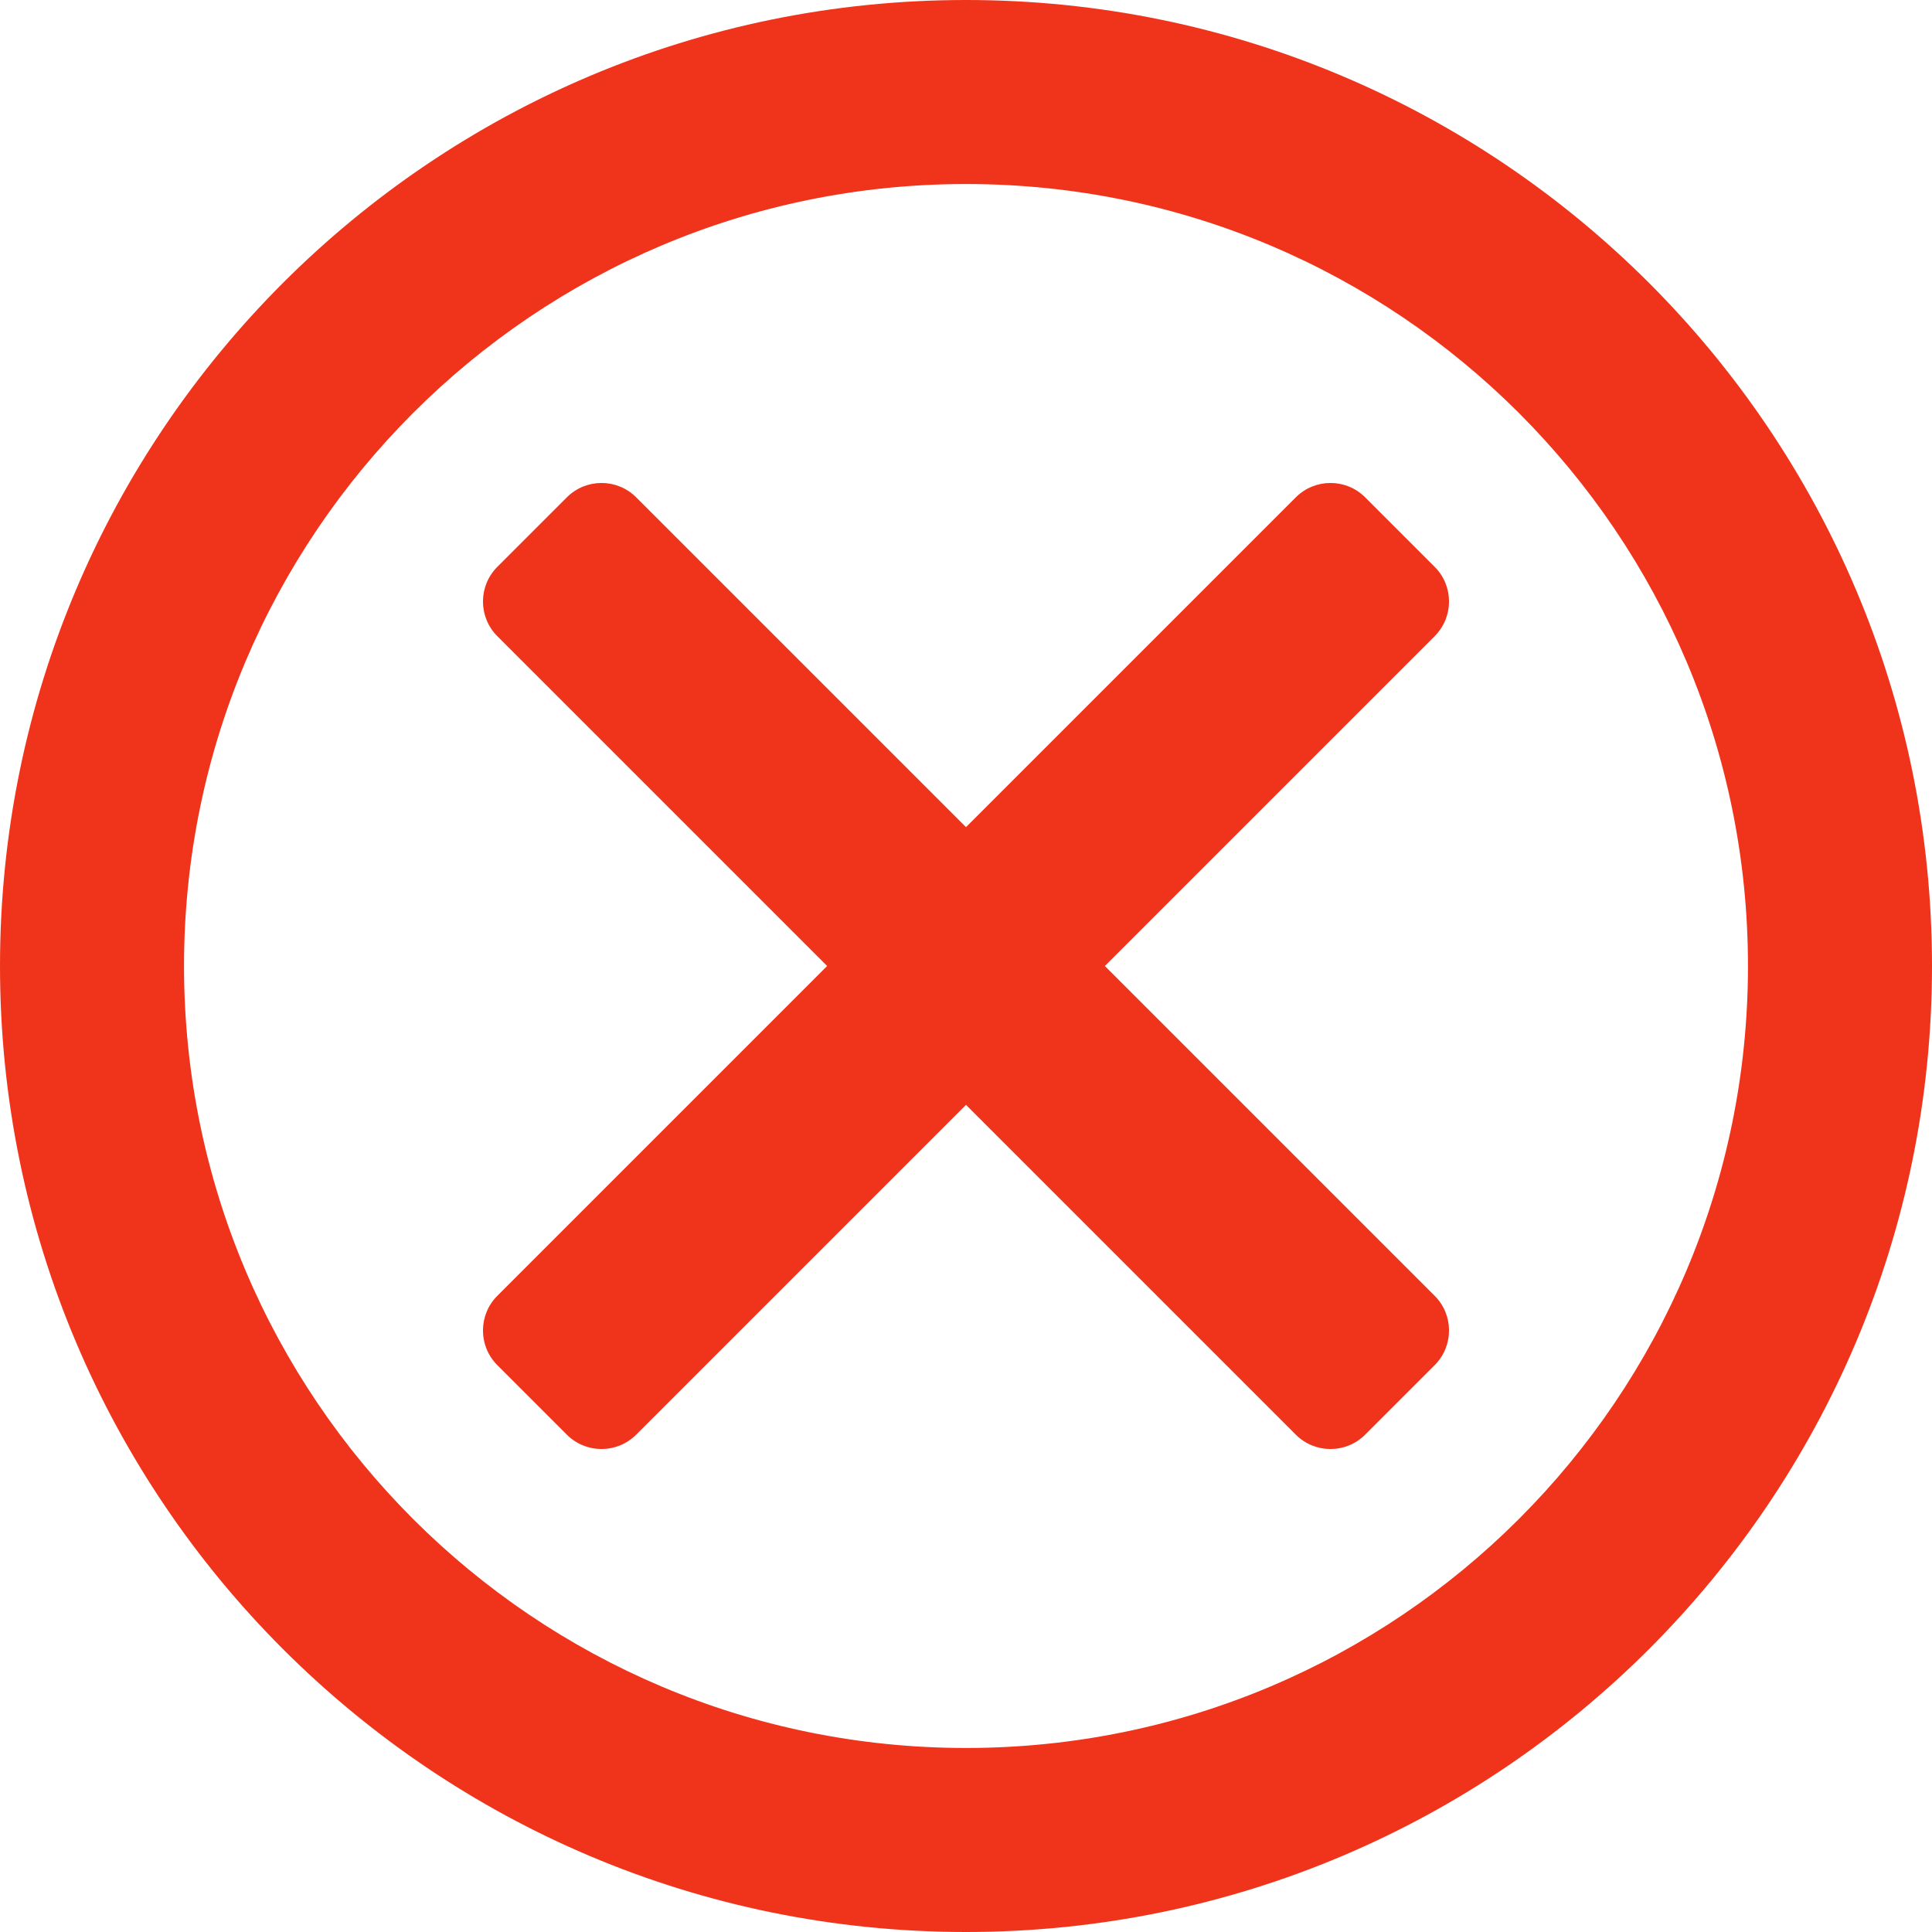 <?xml version="1.0" encoding="UTF-8"?>
<svg width="16px" height="16px" viewBox="0 0 16 16" version="1.1" xmlns="http://www.w3.org/2000/svg" xmlns:xlink="http://www.w3.org/1999/xlink">
    <!-- Generator: Sketch 51.2 (57519) - http://www.bohemiancoding.com/sketch -->
    <title>valid-bad</title>
    <desc>Created with Sketch.</desc>
    <defs></defs>
    <g id="Page-1" stroke="none" stroke-width="1" fill="none" fill-rule="evenodd">
        <path d="M8,16 C3.582,16 0,12.418 0,8 C0,3.582 3.582,0 8,0 C12.418,0 16,3.582 16,8 C16,12.418 12.418,16 8,16 Z M8,14.476 C11.577,14.476 14.476,11.577 14.476,8 C14.476,4.423 11.577,1.524 8,1.524 C4.423,1.524 1.524,4.423 1.524,8 C1.524,11.577 4.423,14.476 8,14.476 Z M6.85,8 L4.119,5.269 C3.96,5.11 3.96,4.853 4.119,4.694 L4.694,4.119 C4.853,3.96 5.11,3.96 5.269,4.119 L8,6.85 L10.731,4.119 C10.89,3.96 11.147,3.96 11.306,4.119 L11.881,4.694 C12.04,4.853 12.04,5.11 11.881,5.269 L9.15,8 L11.881,10.731 C12.04,10.89 12.04,11.147 11.881,11.306 L11.306,11.881 C11.147,12.04 10.89,12.04 10.731,11.881 L8,9.15 L5.269,11.881 C5.11,12.04 4.853,12.04 4.694,11.881 L4.119,11.306 C3.96,11.147 3.96,10.89 4.119,10.731 L6.85,8 Z" id="valid-bad" fill="#F0341B" fill-rule="nonzero"></path>
    </g>
</svg>